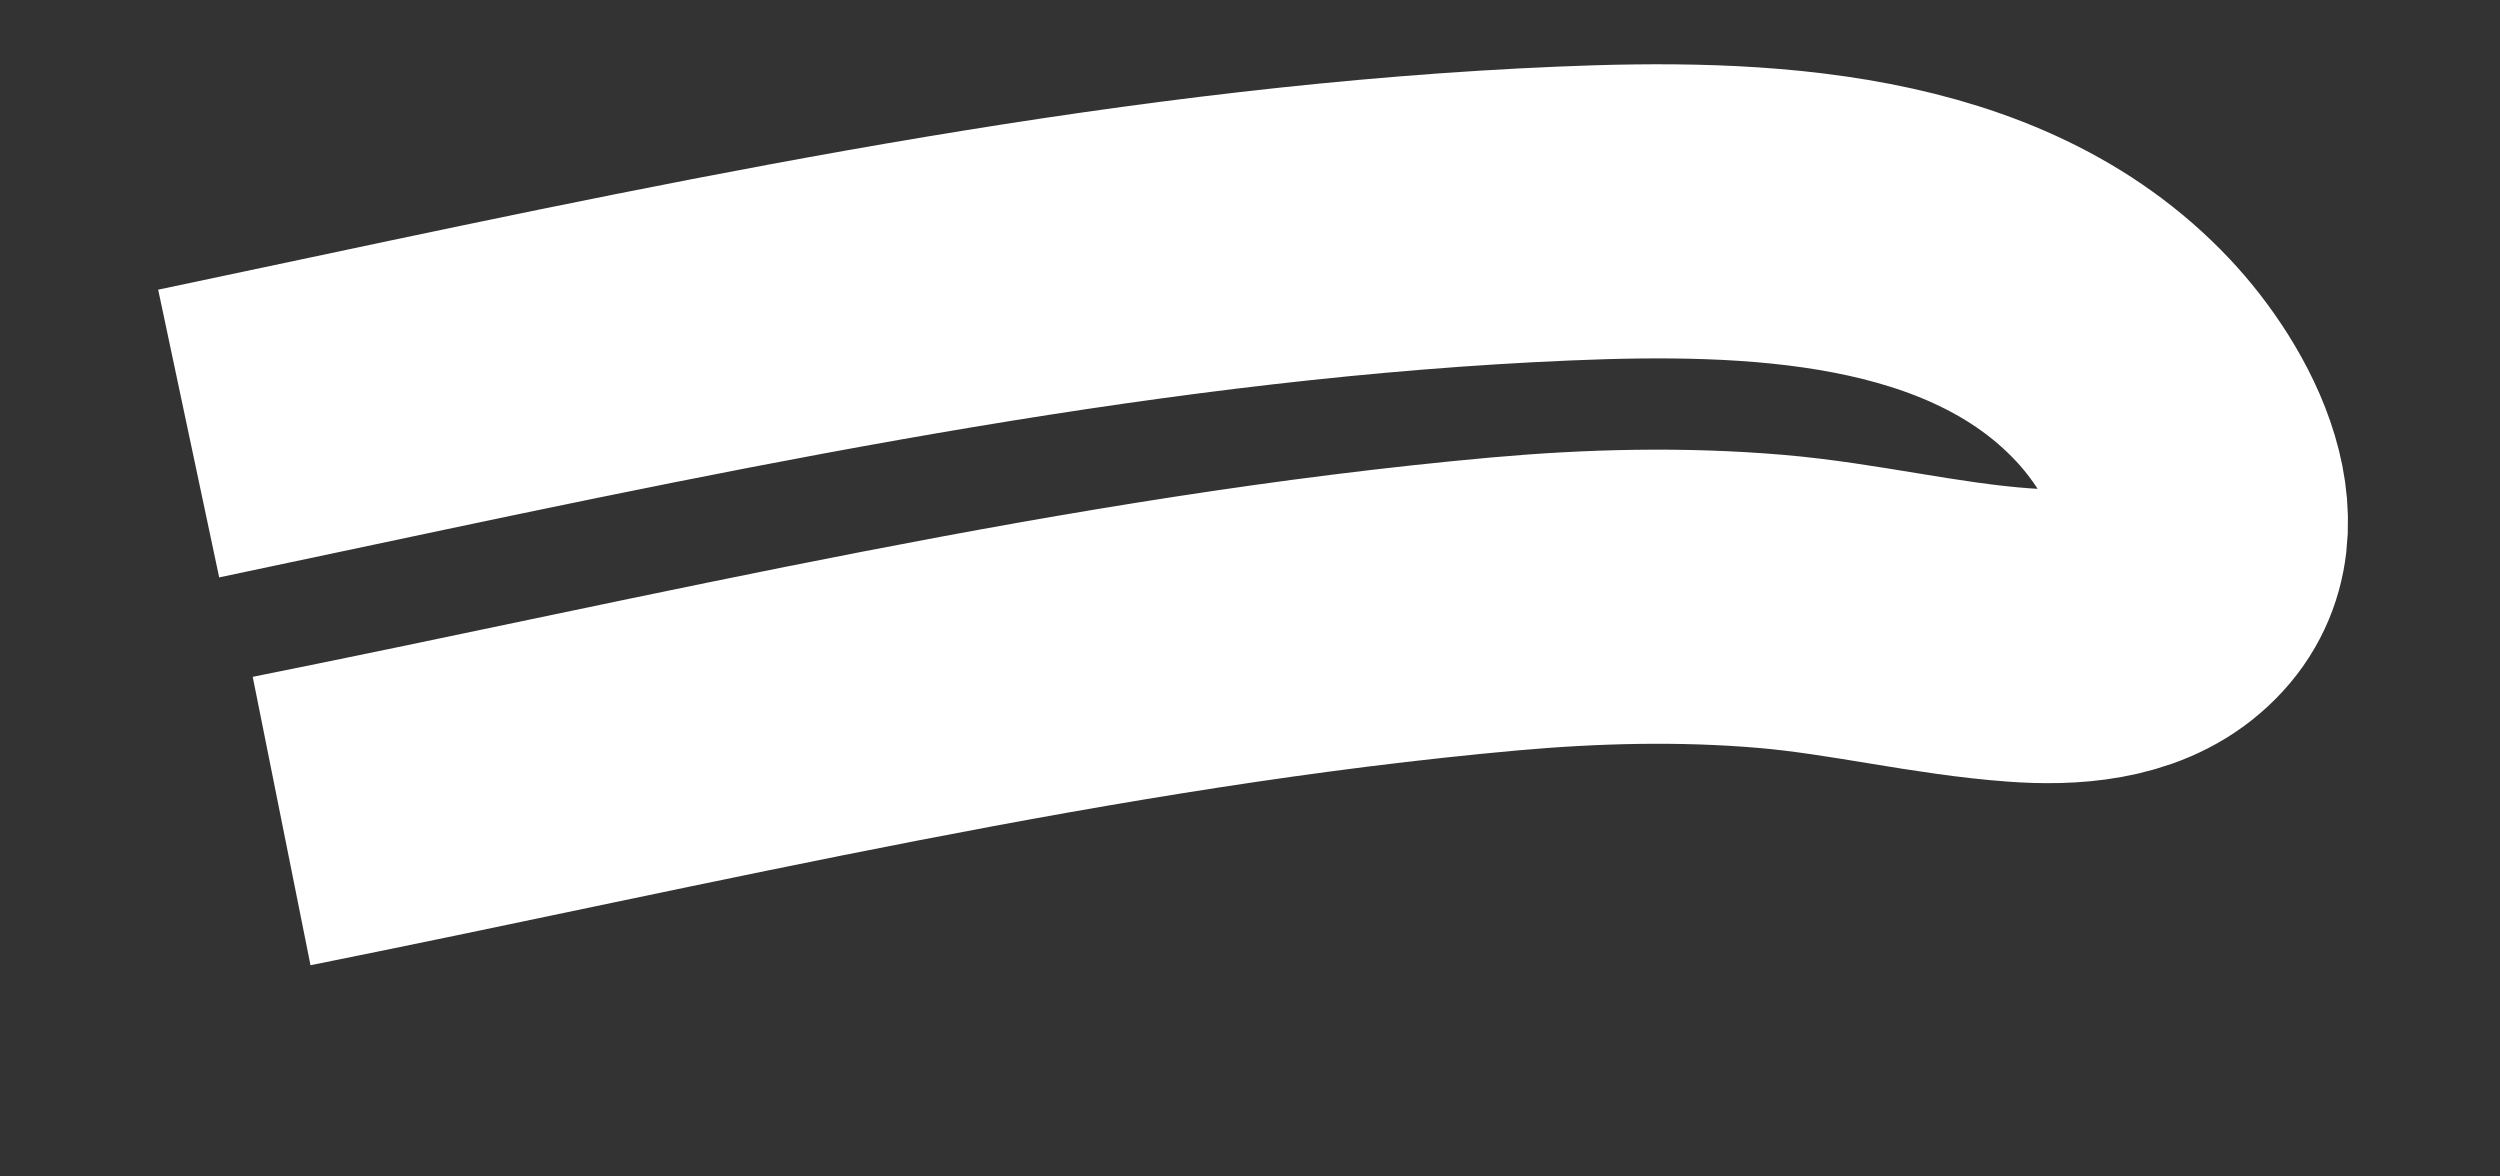 ﻿<?xml version="1.0" encoding="utf-8"?>
<svg version="1.1" xmlns:xlink="http://www.w3.org/1999/xlink" width="17px" height="8px" xmlns="http://www.w3.org/2000/svg">
  <rect width="100%" height="100%" fill="#333333" stroke="none"/>
  <g transform="matrix(1 0 0 1 -376 -11083 )">
    <path d="M 0.915 4.583  C 3.66 4.033  6.435 3.359  9.228 3.107  C 9.831 3.053  10.434 3.038  11.037 3.089  C 11.605 3.137  12.162 3.277  12.73 3.318  C 13.061 3.342  13.453 3.32  13.718 3.091  C 14.254 2.631  13.811 1.847  13.435 1.448  C 12.488 0.441  10.916 0.398  9.637 0.452  C 6.854 0.569  4.046 1.15  1.328 1.727  C 0.98 1.801  0.632 1.874  0.283 1.948  " stroke-width="2" stroke="#ffffff" fill="none" transform="matrix(1 0 0 1 377 11084 )" />
  </g>
</svg>